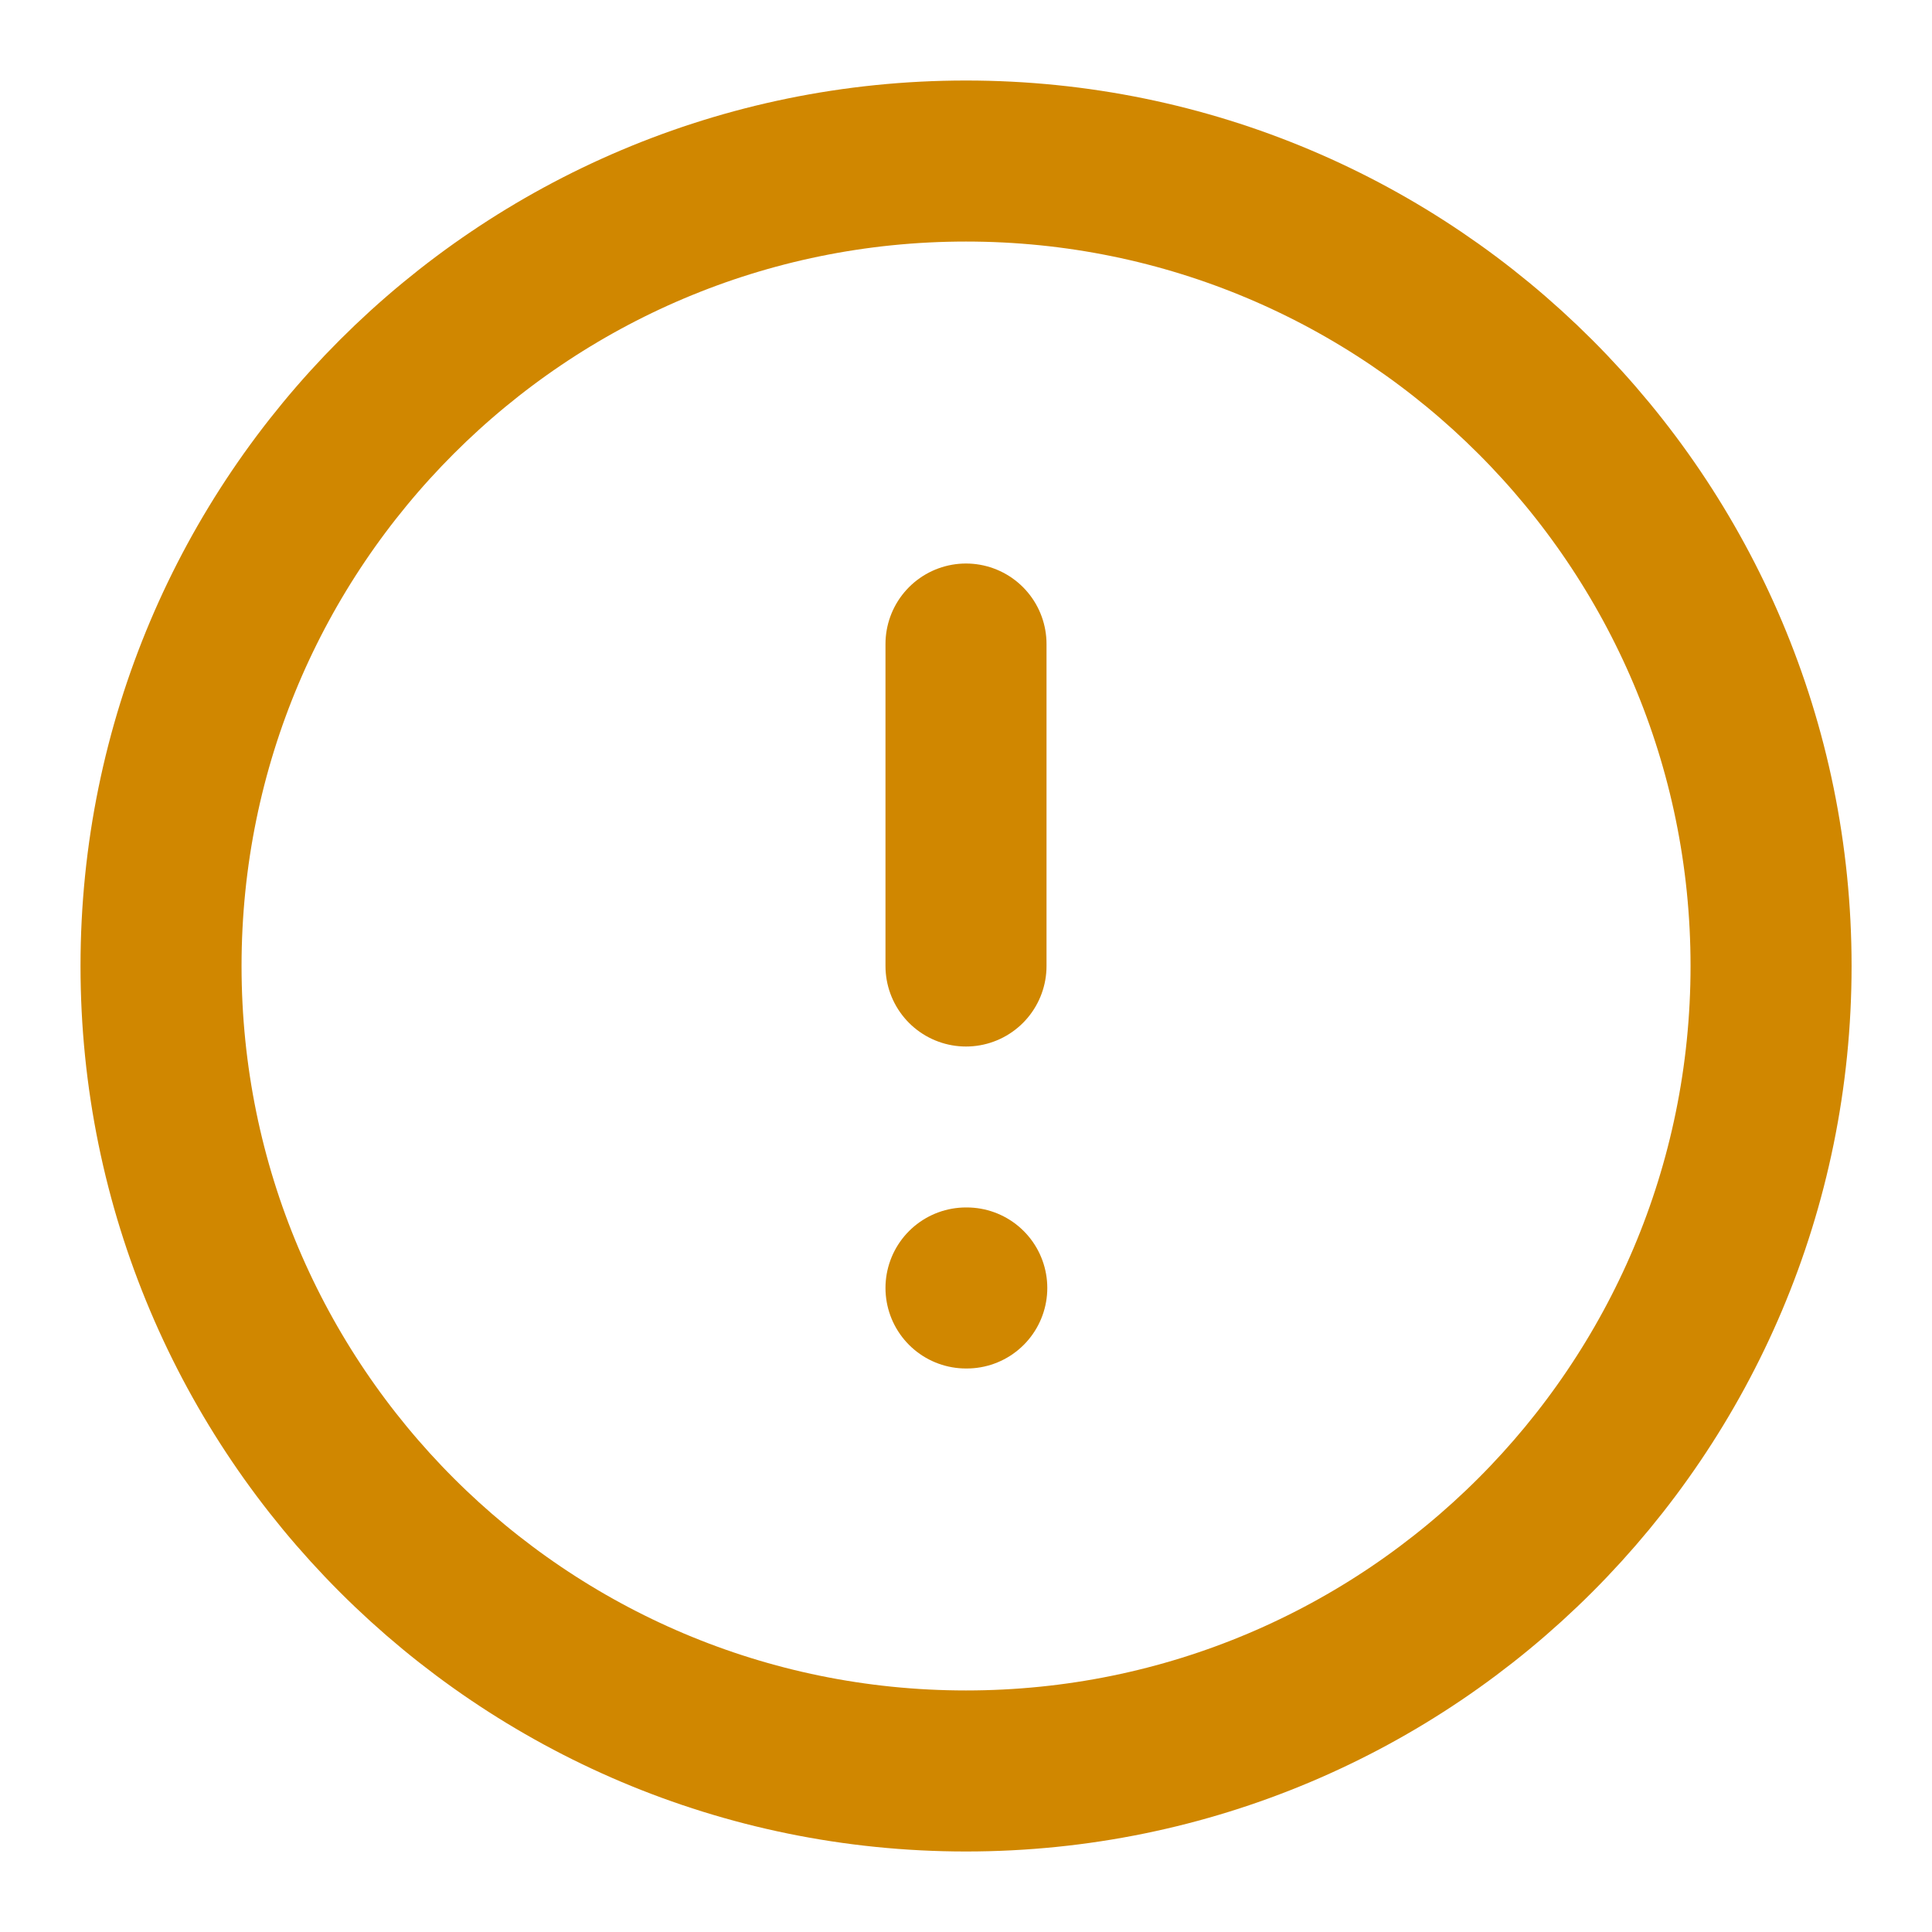 <svg width="20" height="20" viewBox="0 0 20 20" fill="none" xmlns="http://www.w3.org/2000/svg">
<path d="M10 18.333C14.603 18.333 18.334 14.602 18.334 10C18.334 5.398 14.603 1.667 10 1.667C5.398 1.667 1.667 5.398 1.667 10C1.667 14.602 5.398 18.333 10 18.333Z" stroke="#D08700" stroke-width="1.667" stroke-linecap="round" stroke-linejoin="round"/>
<path d="M10 6.667V10" stroke="#D08700" stroke-width="1.667" stroke-linecap="round" stroke-linejoin="round"/>
<path d="M10 13.333H10.008" stroke="#D08700" stroke-width="1.667" stroke-linecap="round" stroke-linejoin="round"/>
</svg>
